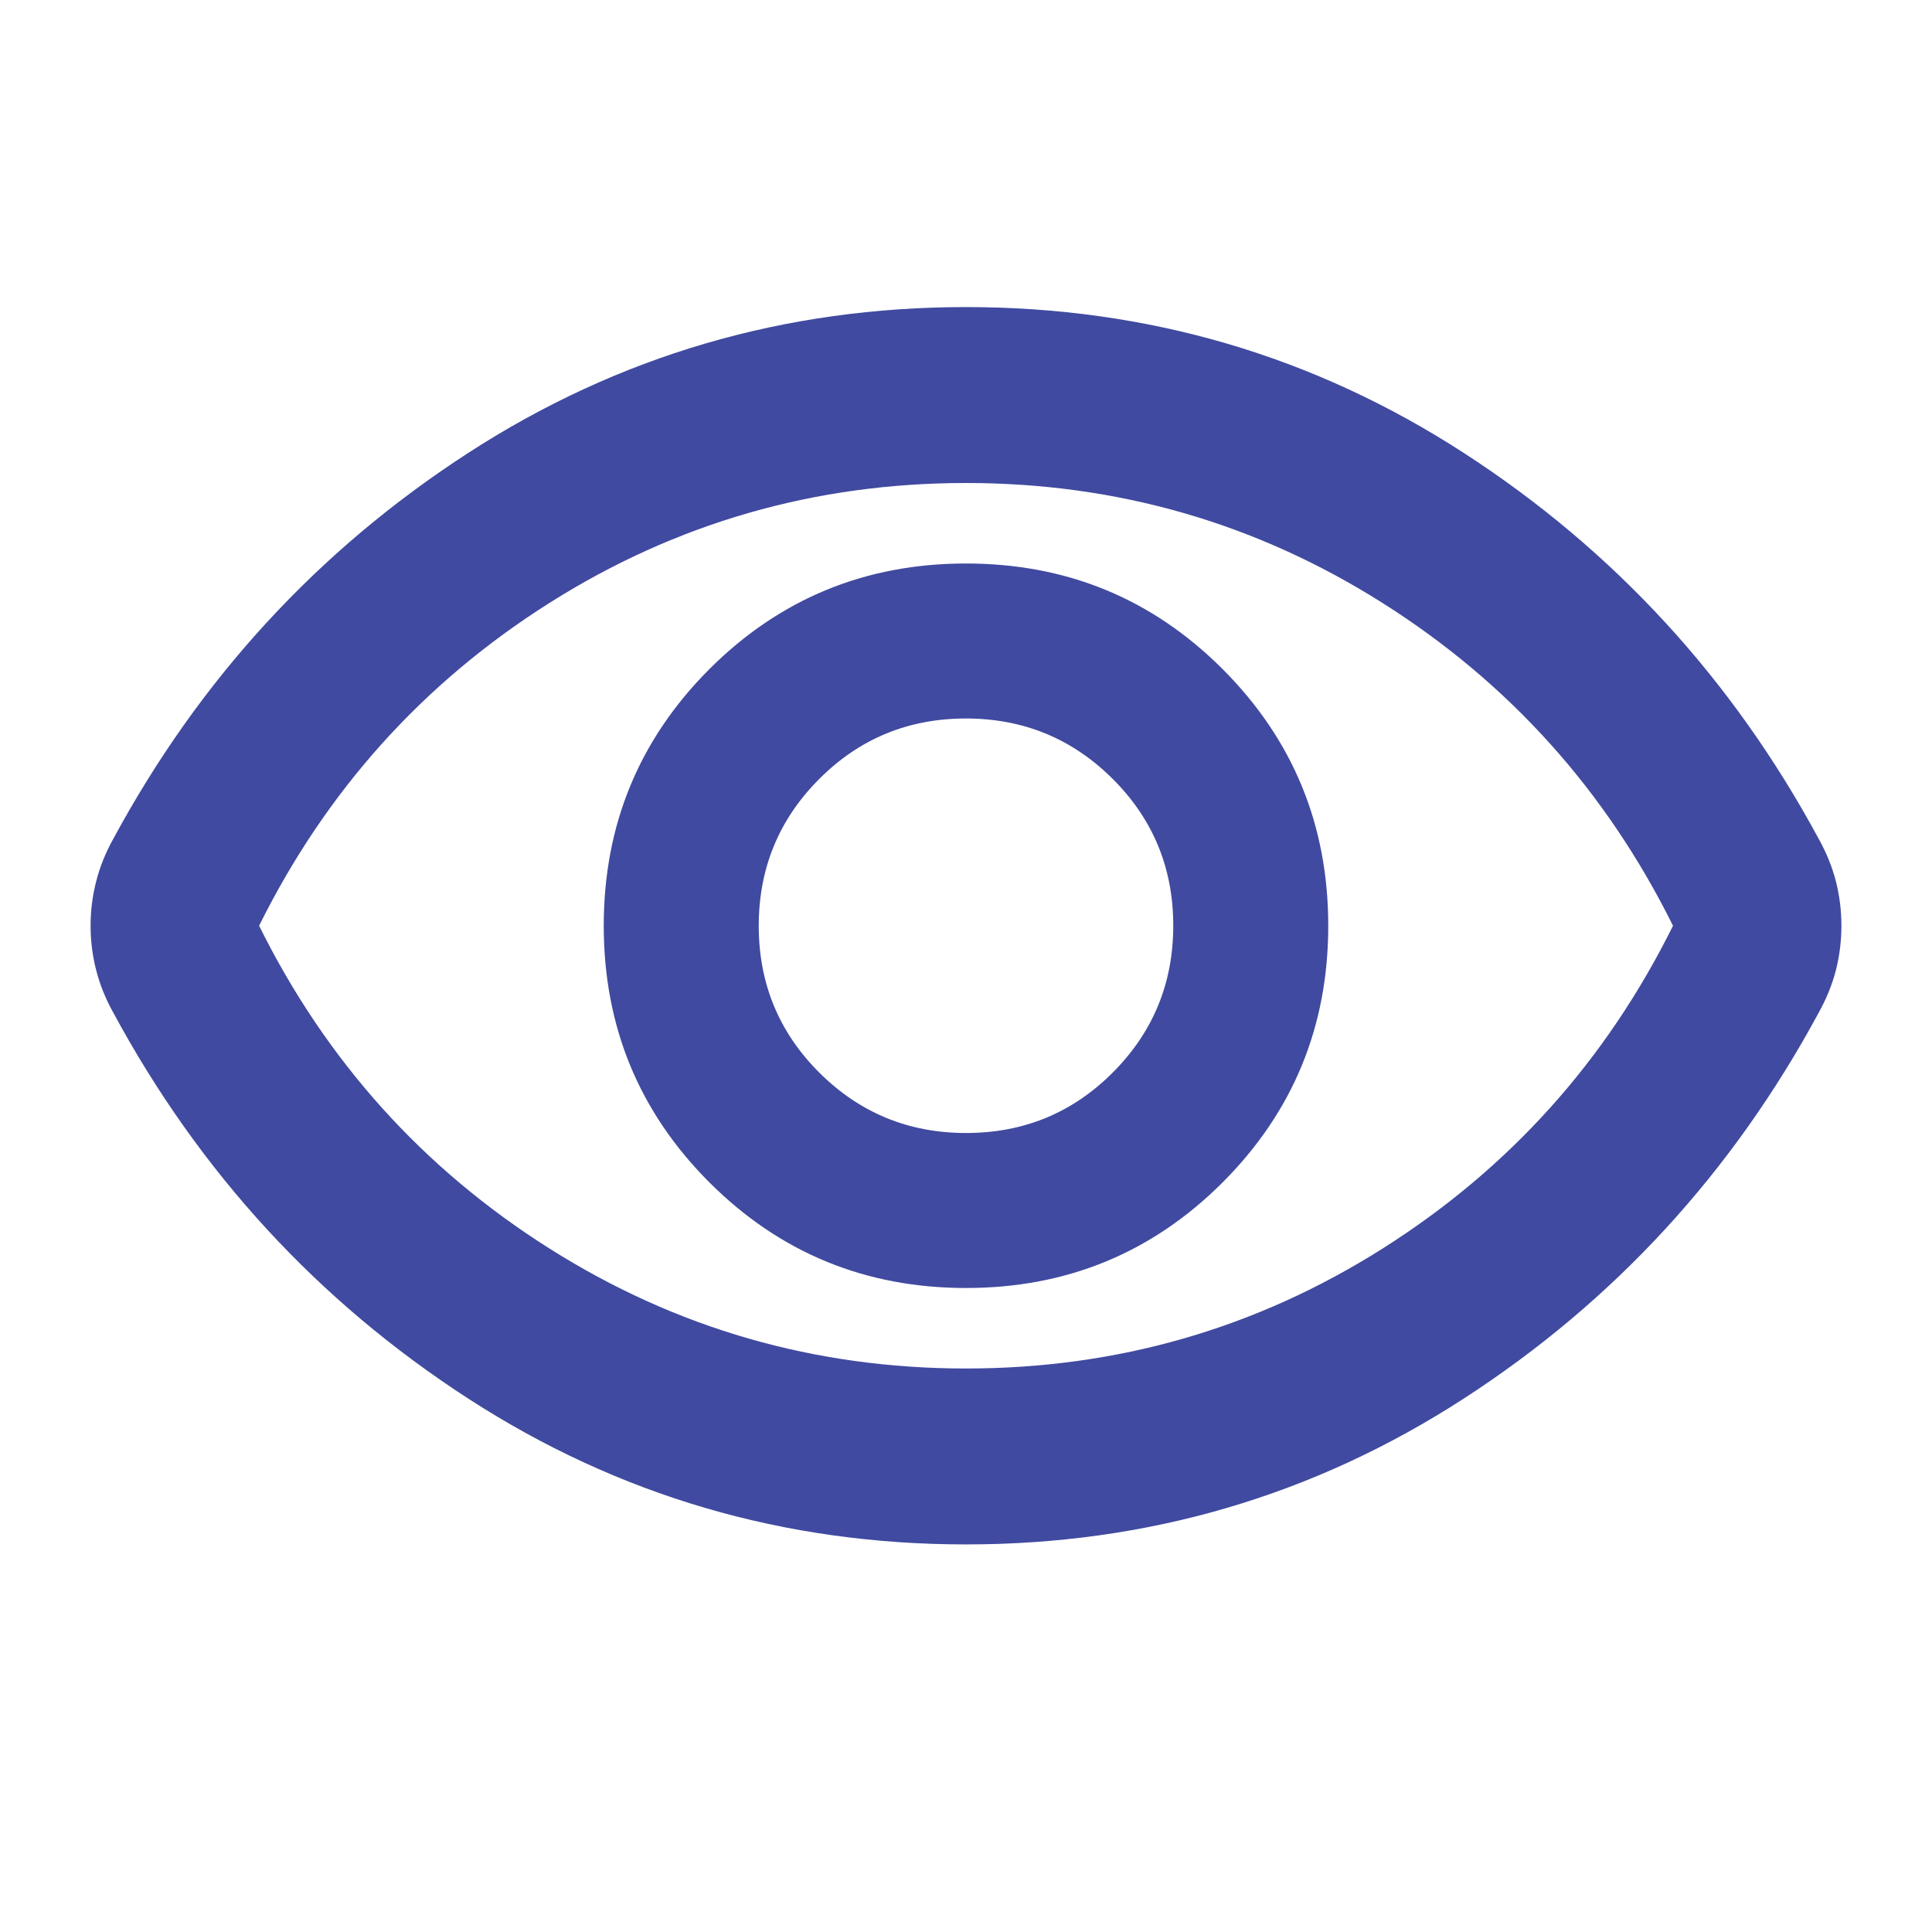 <svg width="18" height="18" viewBox="0 0 18 18" fill="none" xmlns="http://www.w3.org/2000/svg">
<mask id="mask0_4211_567" style="mask-type:alpha" maskUnits="userSpaceOnUse" x="0" y="0" width="18" height="18">
<rect width="18" height="18" fill="#D9D9D9"/>
</mask>
<g mask="url(#mask0_4211_567)">
<path d="M9 12C9.938 12 10.735 11.672 11.391 11.016C12.047 10.359 12.375 9.563 12.375 8.625C12.375 7.688 12.047 6.891 11.391 6.234C10.735 5.578 9.938 5.25 9 5.25C8.063 5.25 7.266 5.578 6.609 6.234C5.953 6.891 5.625 7.688 5.625 8.625C5.625 9.563 5.953 10.359 6.609 11.016C7.266 11.672 8.063 12 9 12ZM9.001 10.556C8.465 10.556 8.009 10.368 7.633 9.993C7.257 9.618 7.069 9.162 7.069 8.626C7.069 8.09 7.257 7.634 7.632 7.258C8.007 6.882 8.463 6.694 8.999 6.694C9.535 6.694 9.991 6.882 10.367 7.257C10.743 7.632 10.931 8.088 10.931 8.624C10.931 9.16 10.743 9.616 10.368 9.992C9.993 10.368 9.537 10.556 9.001 10.556ZM9 14.389C7.307 14.389 5.761 13.936 4.362 13.03C2.963 12.124 1.86 10.925 1.054 9.432C0.983 9.304 0.93 9.173 0.896 9.038C0.861 8.903 0.844 8.765 0.844 8.625C0.844 8.485 0.861 8.347 0.896 8.212C0.93 8.077 0.983 7.946 1.054 7.818C1.86 6.325 2.963 5.126 4.362 4.22C5.761 3.314 7.307 2.861 9 2.861C10.693 2.861 12.239 3.314 13.638 4.22C15.037 5.126 16.14 6.325 16.946 7.818C17.017 7.946 17.07 8.077 17.105 8.212C17.139 8.347 17.156 8.485 17.156 8.625C17.156 8.765 17.139 8.903 17.105 9.038C17.07 9.173 17.017 9.304 16.946 9.432C16.14 10.925 15.037 12.124 13.638 13.03C12.239 13.936 10.693 14.389 9 14.389ZM9 12.75C10.41 12.75 11.704 12.377 12.882 11.632C14.06 10.887 14.962 9.885 15.587 8.625C14.962 7.366 14.06 6.363 12.881 5.618C11.703 4.873 10.409 4.5 9 4.5C7.59 4.5 6.297 4.873 5.118 5.618C3.94 6.363 3.039 7.366 2.414 8.625C3.039 9.885 3.94 10.887 5.119 11.632C6.297 12.377 7.591 12.75 9 12.75Z" fill="#404AA0"/>
</g>
</svg>
